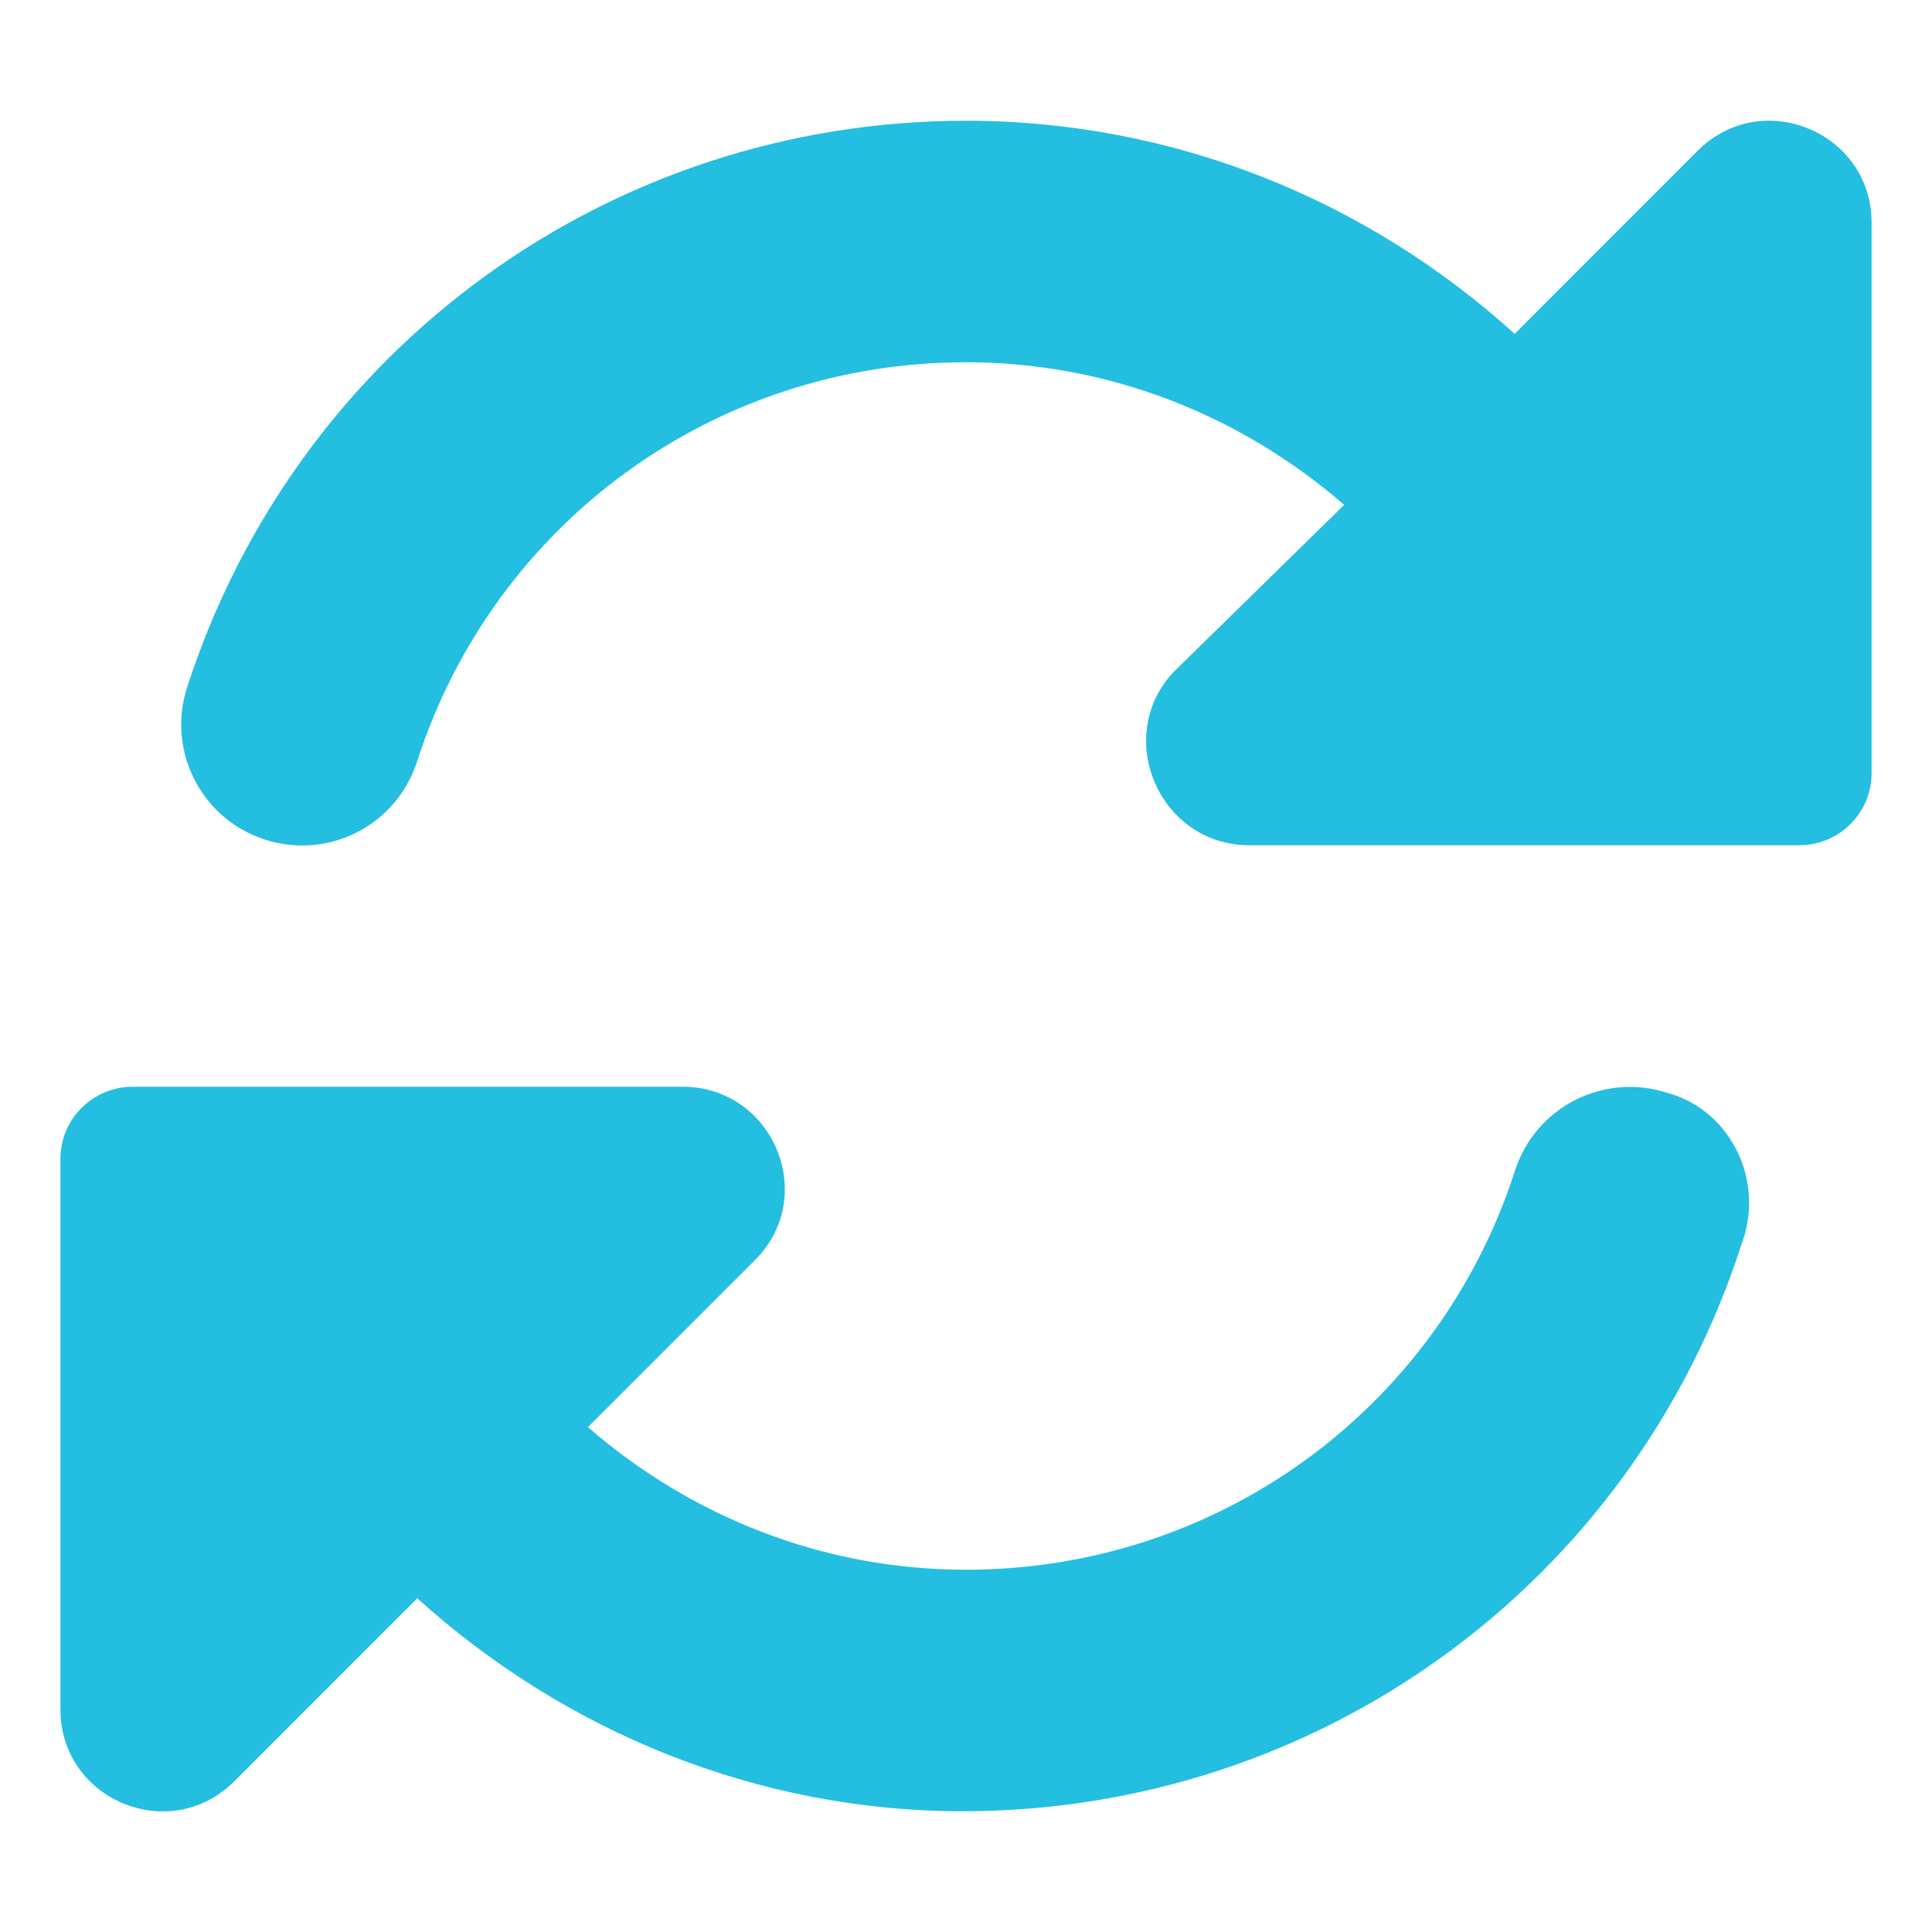 <svg width="22" height="22" viewBox="0 0 22 22" fill="none" xmlns="http://www.w3.org/2000/svg">
<path d="M19.332 1.717L17.248 3.802C15.576 2.286 13.38 1.375 11 1.375C6.939 1.375 3.377 3.968 2.13 7.829C1.897 8.551 2.294 9.328 3.016 9.56C3.745 9.796 4.514 9.396 4.748 8.675C5.625 5.951 8.138 4.125 11 4.125C12.631 4.125 14.137 4.734 15.306 5.749L13.368 7.648C12.68 8.37 13.183 9.599 14.197 9.625H20.509C20.956 9.612 21.312 9.251 21.312 8.804V2.537C21.312 1.503 20.062 0.986 19.332 1.717ZM18.984 12.444C18.256 12.21 17.485 12.608 17.252 13.329C16.375 16.049 13.862 17.875 11 17.875C9.369 17.875 7.863 17.266 6.695 16.251L8.594 14.352C9.32 13.63 8.817 12.401 7.803 12.375H1.489C1.045 12.388 0.688 12.749 0.688 13.196V19.465C0.688 20.498 1.937 21.015 2.667 20.284L4.751 18.199C6.424 19.714 8.62 20.625 10.961 20.625C15.02 20.625 18.584 18.032 19.83 14.171C20.105 13.449 19.706 12.637 18.984 12.444Z" fill="#23BEE0"/>
</svg>

